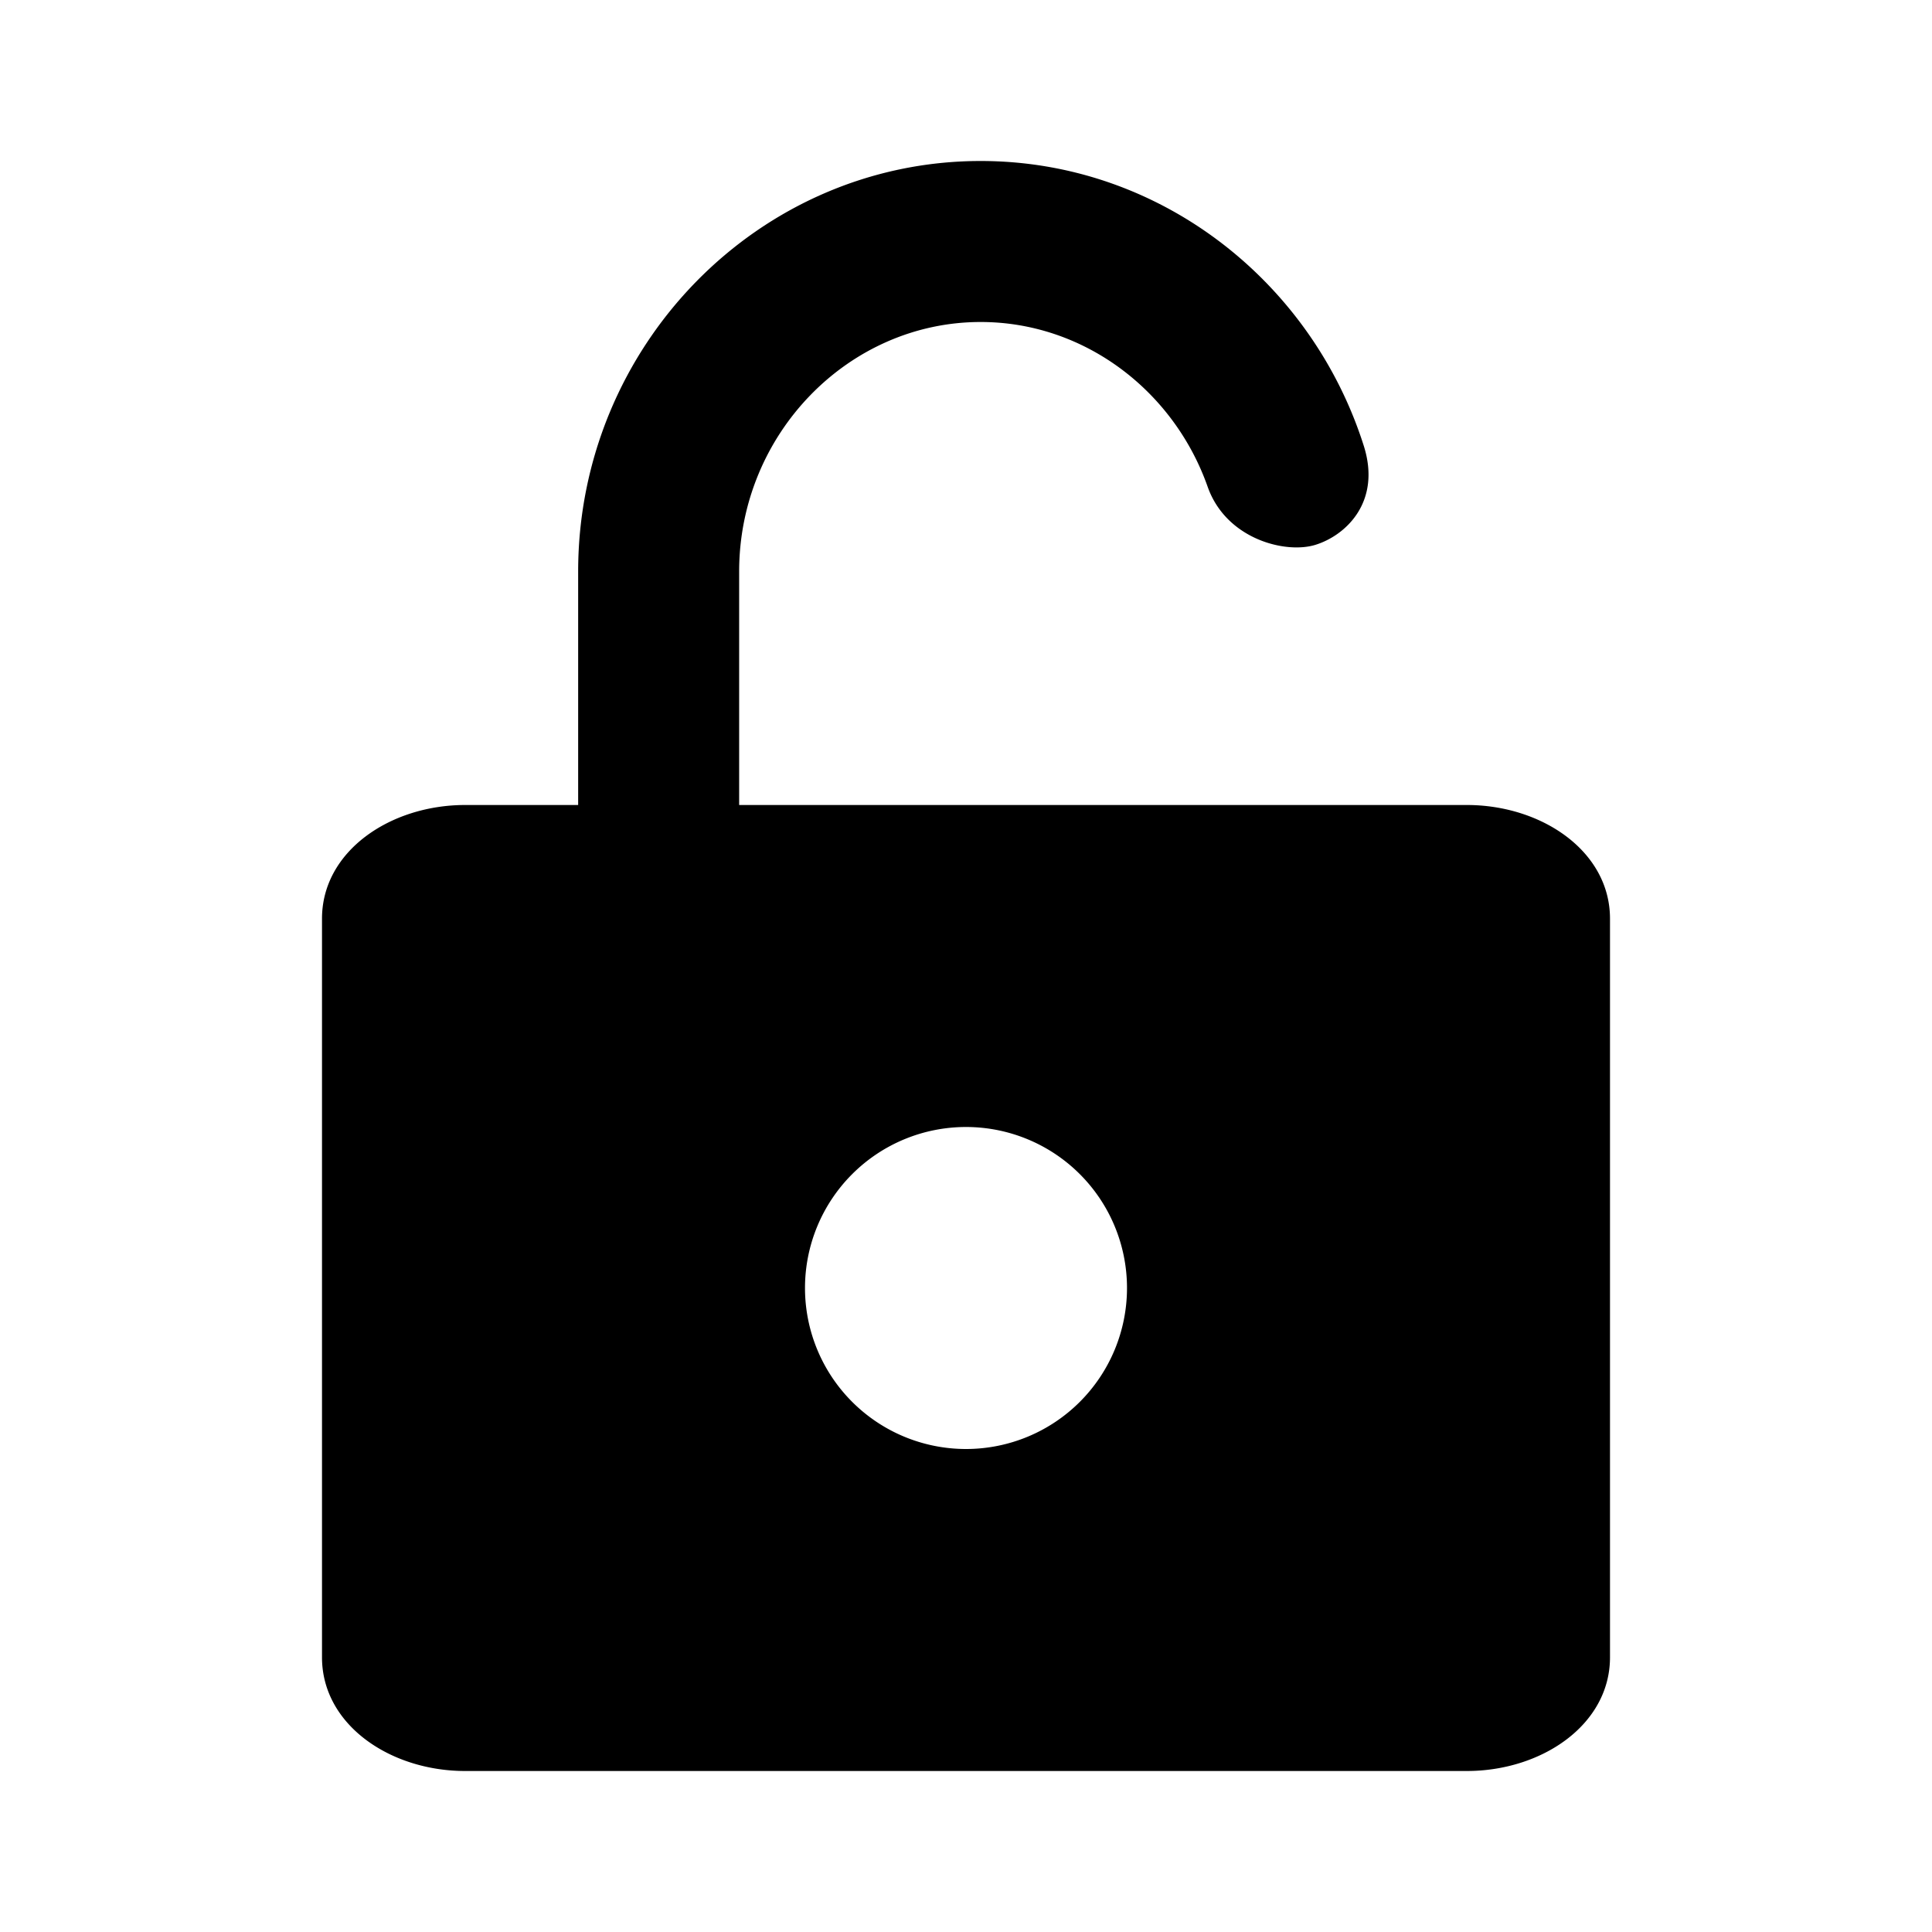 <svg xmlns="http://www.w3.org/2000/svg" focusable="false" viewBox="0 0 24 24"><path d="M7.182 10V7.1c0-2.802 2.242-5.1 5-5.1 2.222 0 4.109 1.492 4.759 3.537.222.7-.225 1.115-.6 1.231-.374.116-1.11-.072-1.339-.721C14.582 4.855 13.47 4 12.182 4c-1.642 0-3 1.392-3 3.1V10h9.04c.93 0 1.778.574 1.778 1.412v9.176c0 .838-.848 1.412-1.778 1.412H5.778C4.848 22 4 21.426 4 20.588v-9.176C4 10.574 4.848 10 5.778 10h1.404zM12 18a2 2 0 1 0 0-4 2 2 0 0 0 0 4z" fill="currentColor" stroke="none"/></svg>